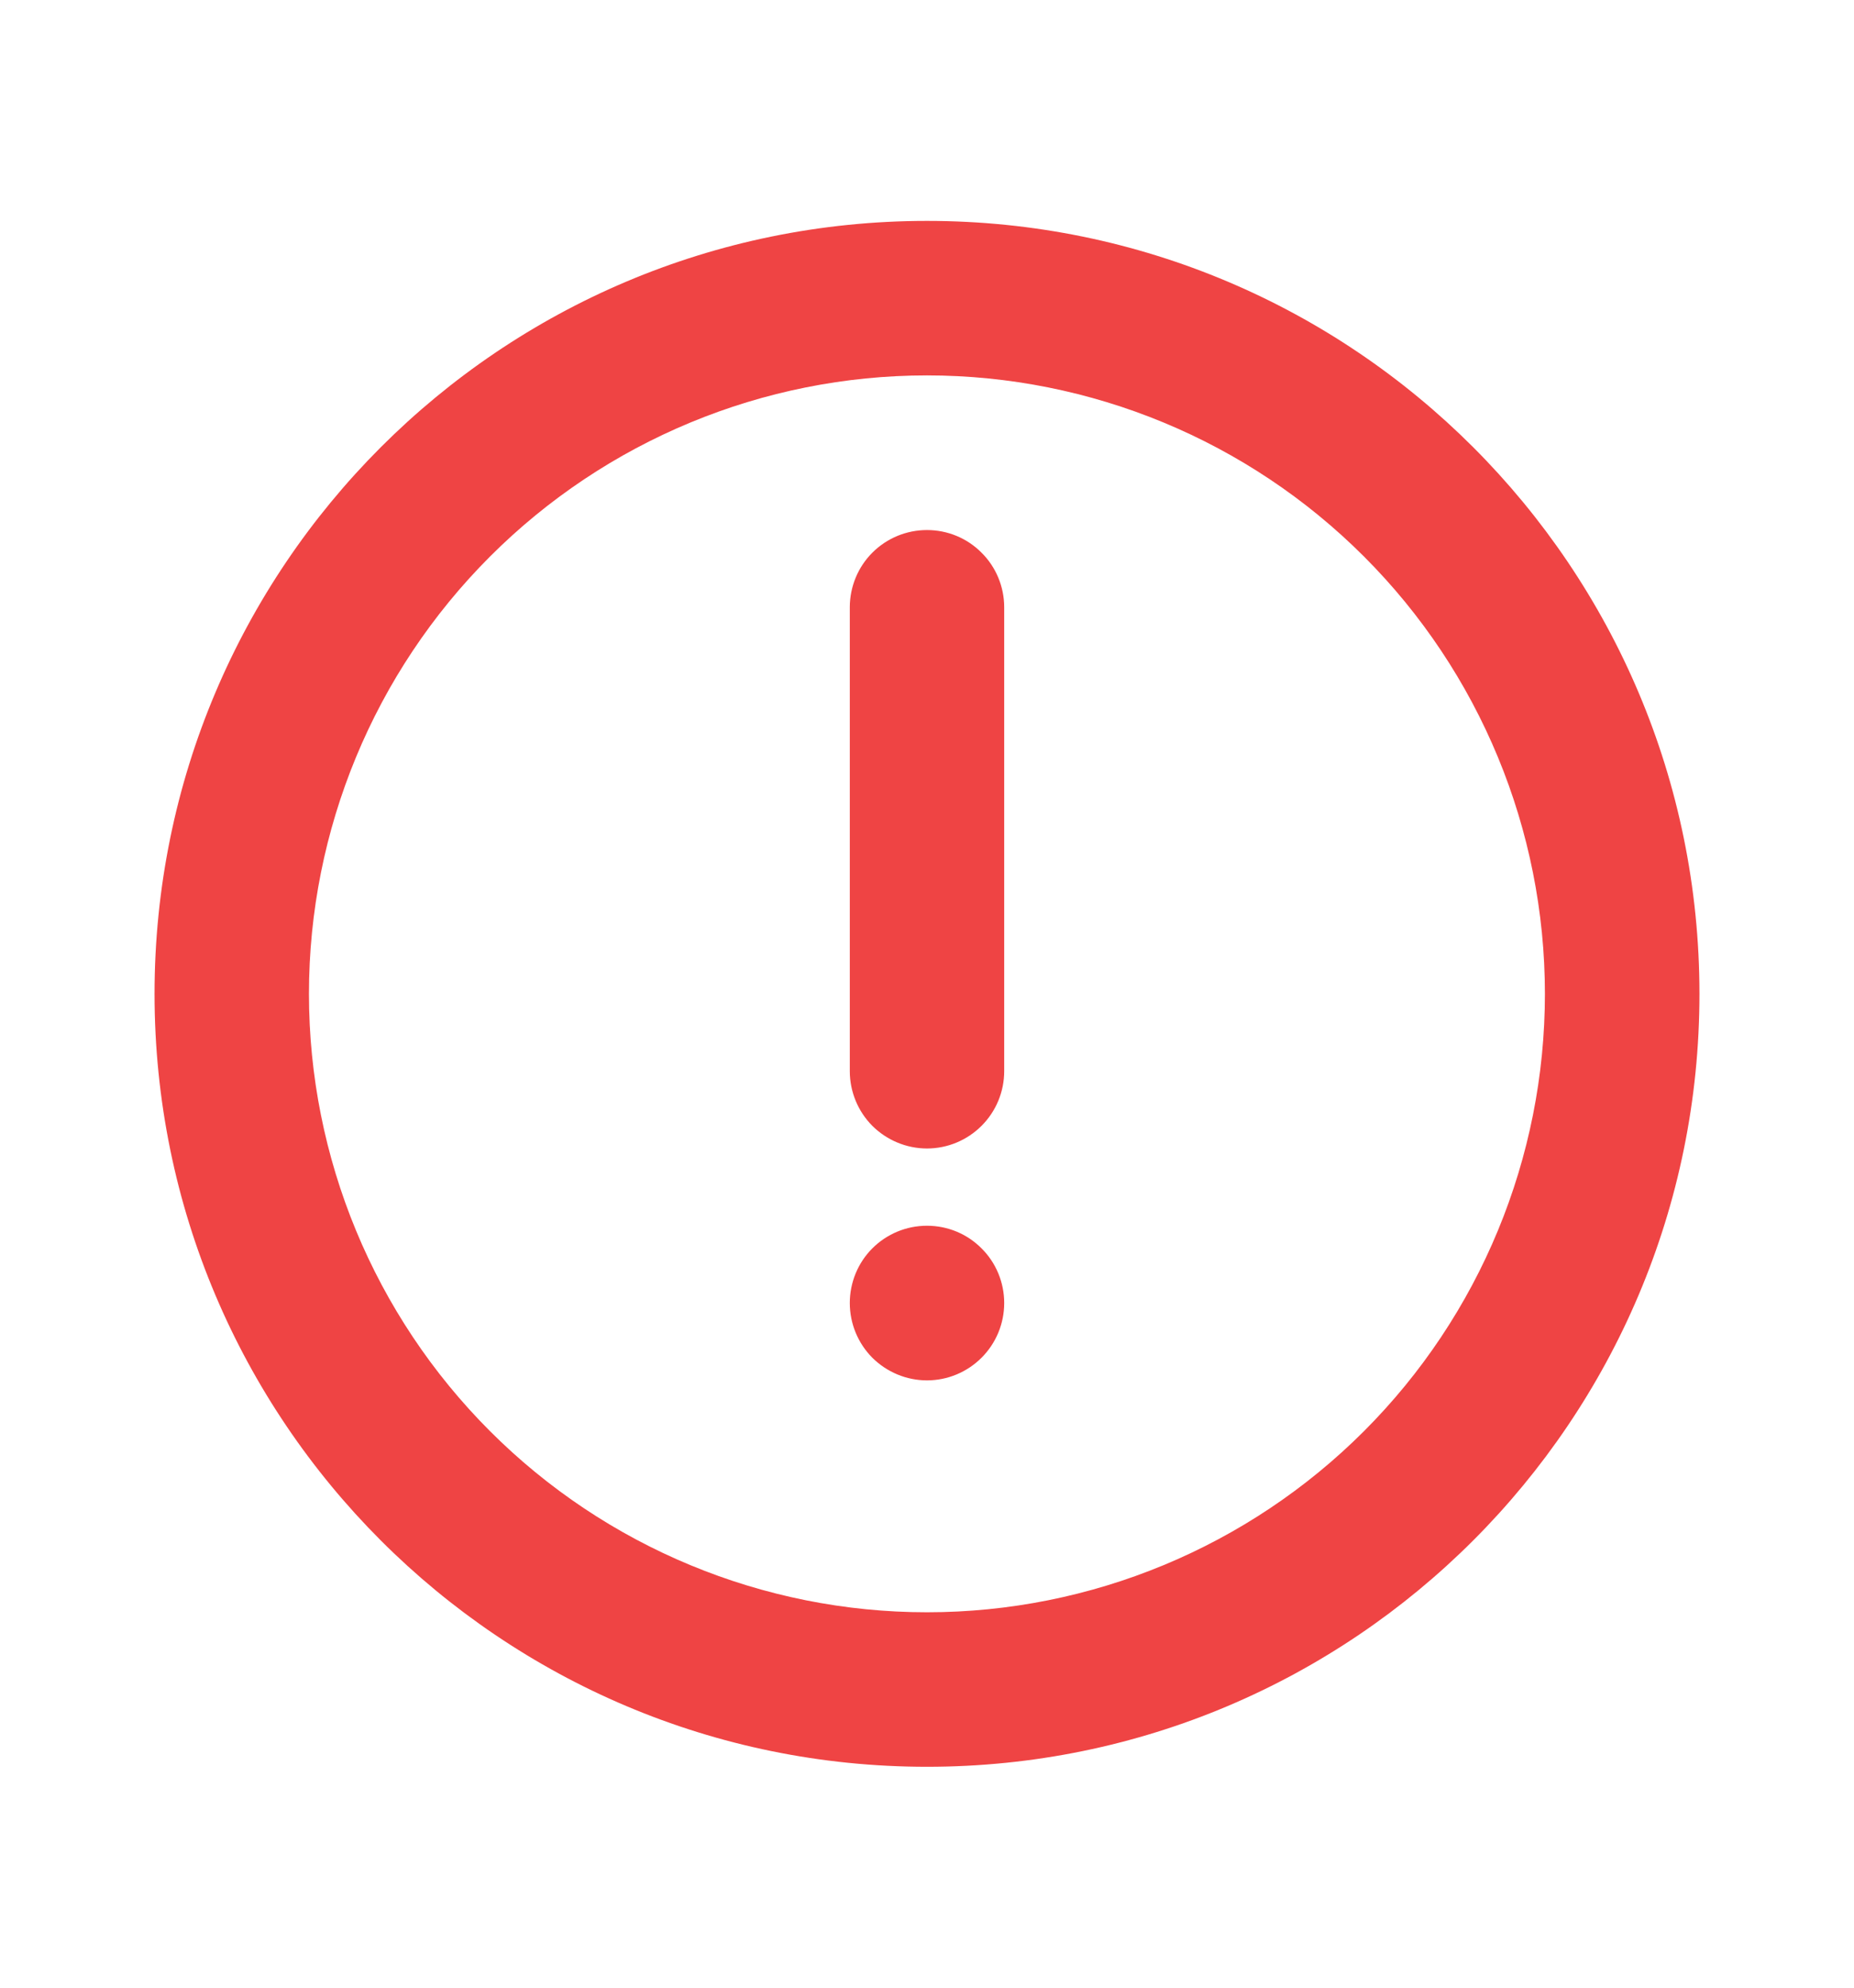 <svg width="14" height="15" viewBox="0 0 14 15" fill="none" xmlns="http://www.w3.org/2000/svg">
<g clip-path="url(#clip0_3509_26010)">
<path d="M7 1.667C10.222 1.667 12.833 4.278 12.833 7.5C12.833 10.722 10.222 13.333 7 13.333C3.778 13.333 1.167 10.722 1.167 7.5C1.167 4.278 3.778 1.667 7 1.667ZM7 2.833C5.762 2.833 4.575 3.325 3.7 4.2C2.825 5.075 2.333 6.262 2.333 7.5C2.333 8.738 2.825 9.925 3.7 10.8C4.575 11.675 5.762 12.167 7 12.167C8.238 12.167 9.425 11.675 10.3 10.8C11.175 9.925 11.666 8.738 11.666 7.5C11.666 6.262 11.175 5.075 10.3 4.2C9.425 3.325 8.238 2.833 7 2.833ZM7 9.25C7.155 9.25 7.303 9.311 7.412 9.421C7.522 9.53 7.583 9.679 7.583 9.833C7.583 9.988 7.522 10.136 7.412 10.246C7.303 10.355 7.155 10.417 7 10.417C6.845 10.417 6.697 10.355 6.587 10.246C6.478 10.136 6.417 9.988 6.417 9.833C6.417 9.679 6.478 9.53 6.587 9.421C6.697 9.311 6.845 9.25 7 9.25ZM7 4C7.155 4 7.303 4.061 7.412 4.171C7.522 4.28 7.583 4.429 7.583 4.583V8.083C7.583 8.238 7.522 8.386 7.412 8.496C7.303 8.605 7.155 8.667 7 8.667C6.845 8.667 6.697 8.605 6.587 8.496C6.478 8.386 6.417 8.238 6.417 8.083V4.583C6.417 4.429 6.478 4.28 6.587 4.171C6.697 4.061 6.845 4 7 4Z" fill="#EF4444"/>
</g>
<defs>
<clipPath id="clip0_3509_26010">
<rect width="14" height="14" fill="white" transform="translate(0 0.5)"/>
</clipPath>
</defs>
</svg>
